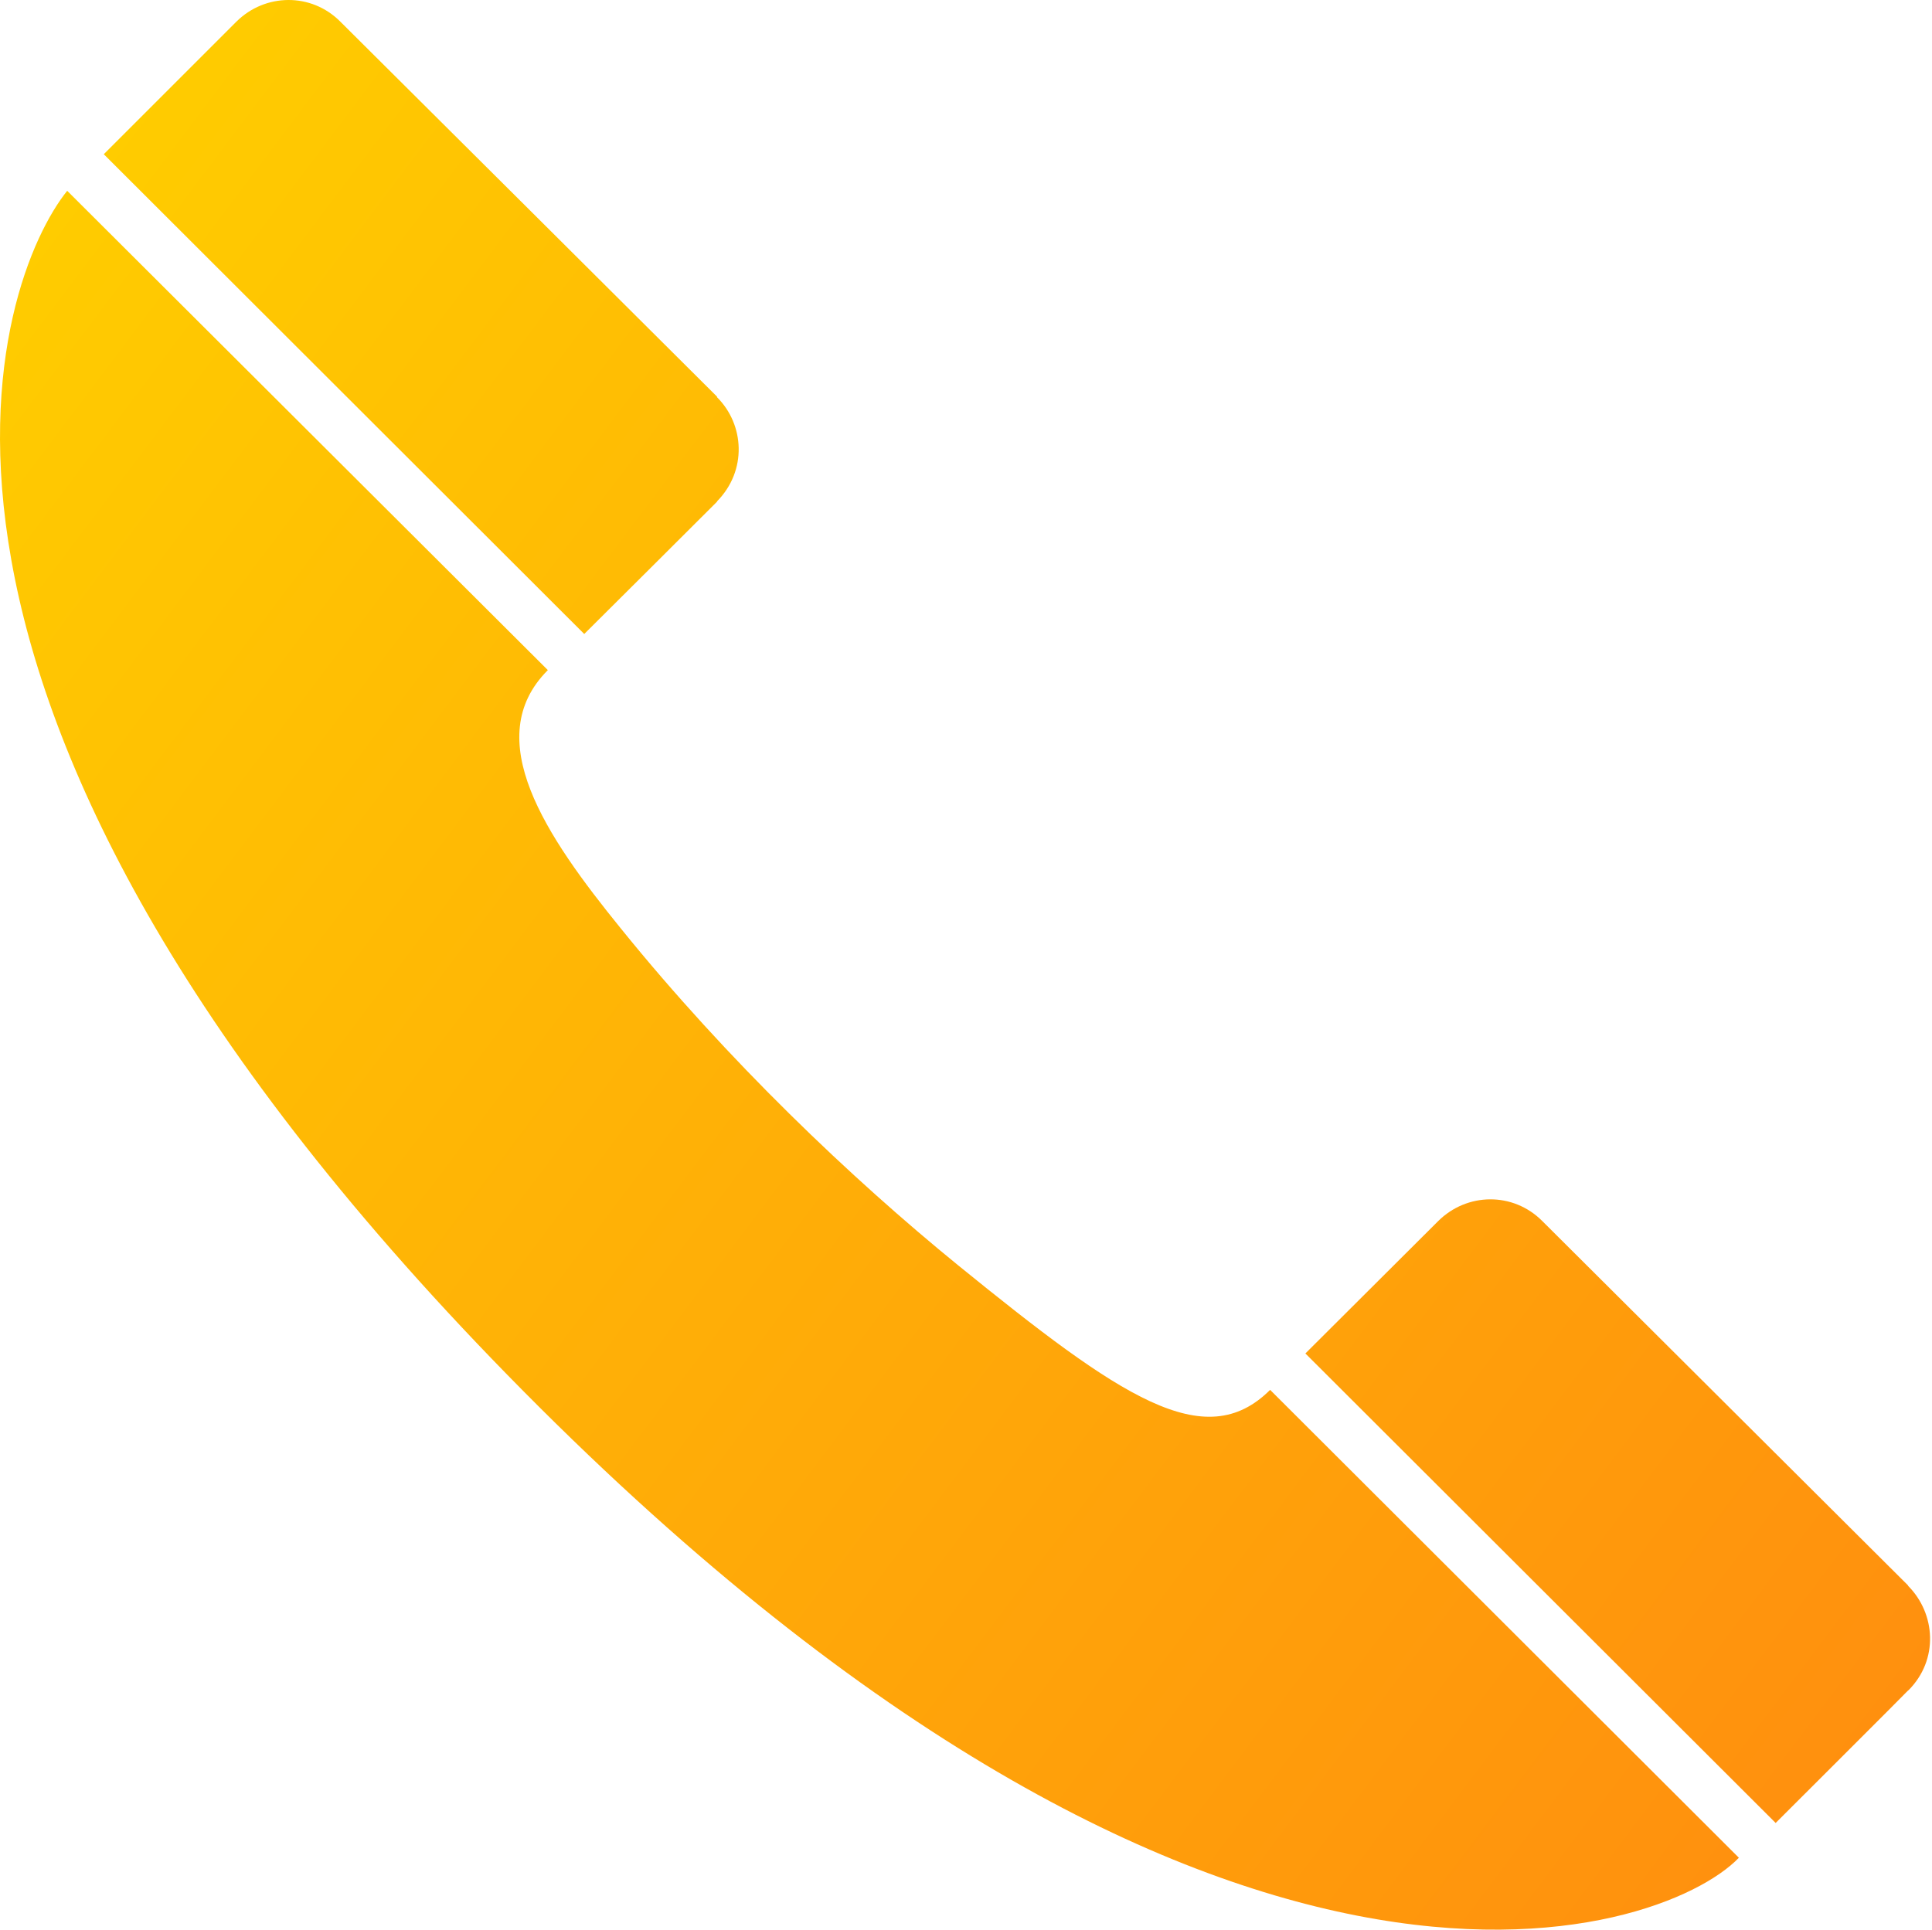<?xml version="1.0" encoding="iso-8859-1"?>
<!-- Generator: Adobe Illustrator 22.1.0, SVG Export Plug-In . SVG Version: 6.00 Build 0)  -->
<svg version="1.1" id="&#x56FE;&#x5C42;_1" xmlns="http://www.w3.org/2000/svg" xmlns:xlink="http://www.w3.org/1999/xlink" x="0px"
	 y="0px" viewBox="0 0 200.195 200" style="enable-background:new 0 0 200.195 200;" xml:space="preserve">
<linearGradient id="SVGID_1_" gradientUnits="userSpaceOnUse" x1="190.485" y1="184.967" x2="-5.971" y2="36.927">
	<stop  offset="0" style="stop-color:#FF900E"/>
	<stop  offset="1" style="stop-color:#FFCC00"/>
</linearGradient>
<path style="fill:url(#SVGID_1_);" d="M6.963,19.776c-7.271,9.05-23.358,52.14,45.602,122.712
	c72.674,74.354,119.565,58.444,127.618,50.058l-48.572-48.494c-6.783,6.763-15.52,0.743-32.33-12.911
	c-11.083-9.03-23.866-21.198-34.949-34.91c-7.78-9.587-14.64-19.693-7.564-26.778L6.963,19.776z M197.755,175.19
	c3.147-3.147,2.834-7.946-0.039-10.829v-0.039l-37.92-37.783c-3.01-3.01-7.779-2.951-10.77,0.02l-13.761,13.721l48.729,48.661
	c0,0,13.741-13.712,13.721-13.731L197.755,175.19L197.755,175.19z M74.3,51.96c3.127-3.167,2.854-7.946,0-10.79v-0.059
	c0,0-39.015-38.868-39.034-38.868c-3.01-3.03-7.799-2.951-10.77,0L10.754,15.984L60.539,65.71c0,0,13.761-13.692,13.761-13.712
	V51.96z"/>
</svg>
